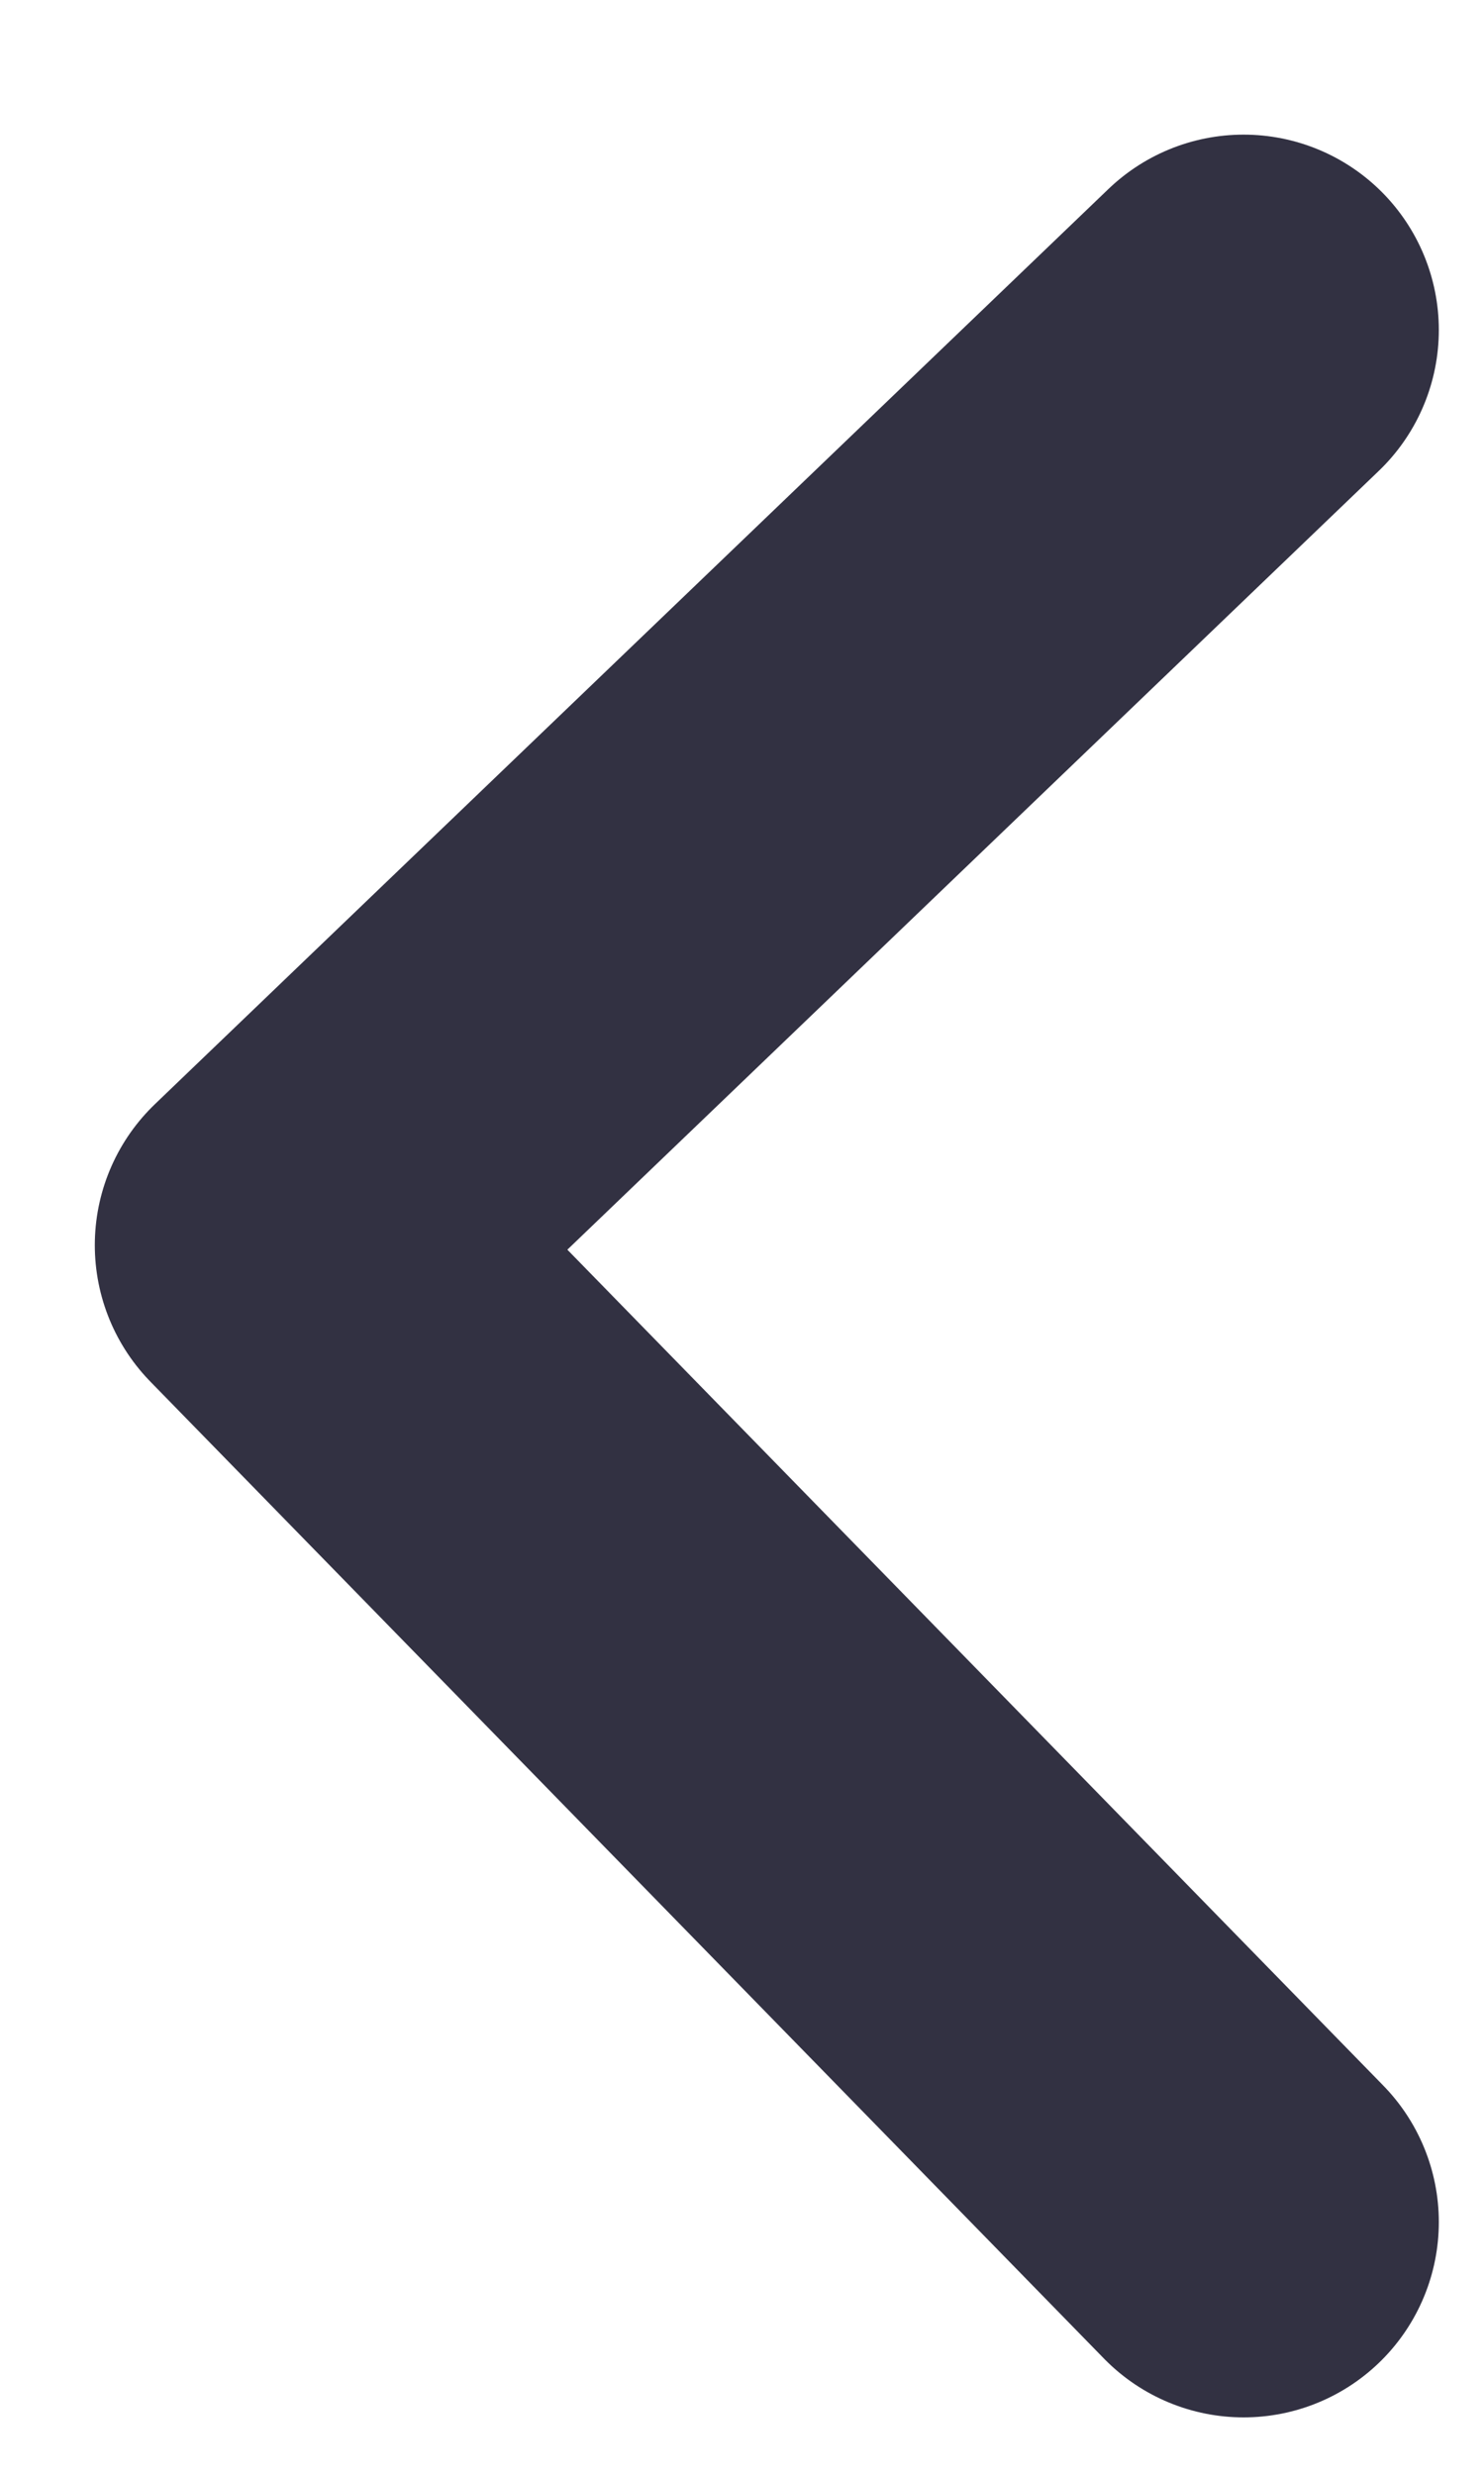 <svg width="9" height="15" viewBox="0 0 9 15" fill="none" xmlns="http://www.w3.org/2000/svg">
<path d="M7.542 2L1.759 7.547L7.542 13.468" stroke="#323142" stroke-width="2.368" stroke-linecap="round" stroke-linejoin="round"/>
</svg>
